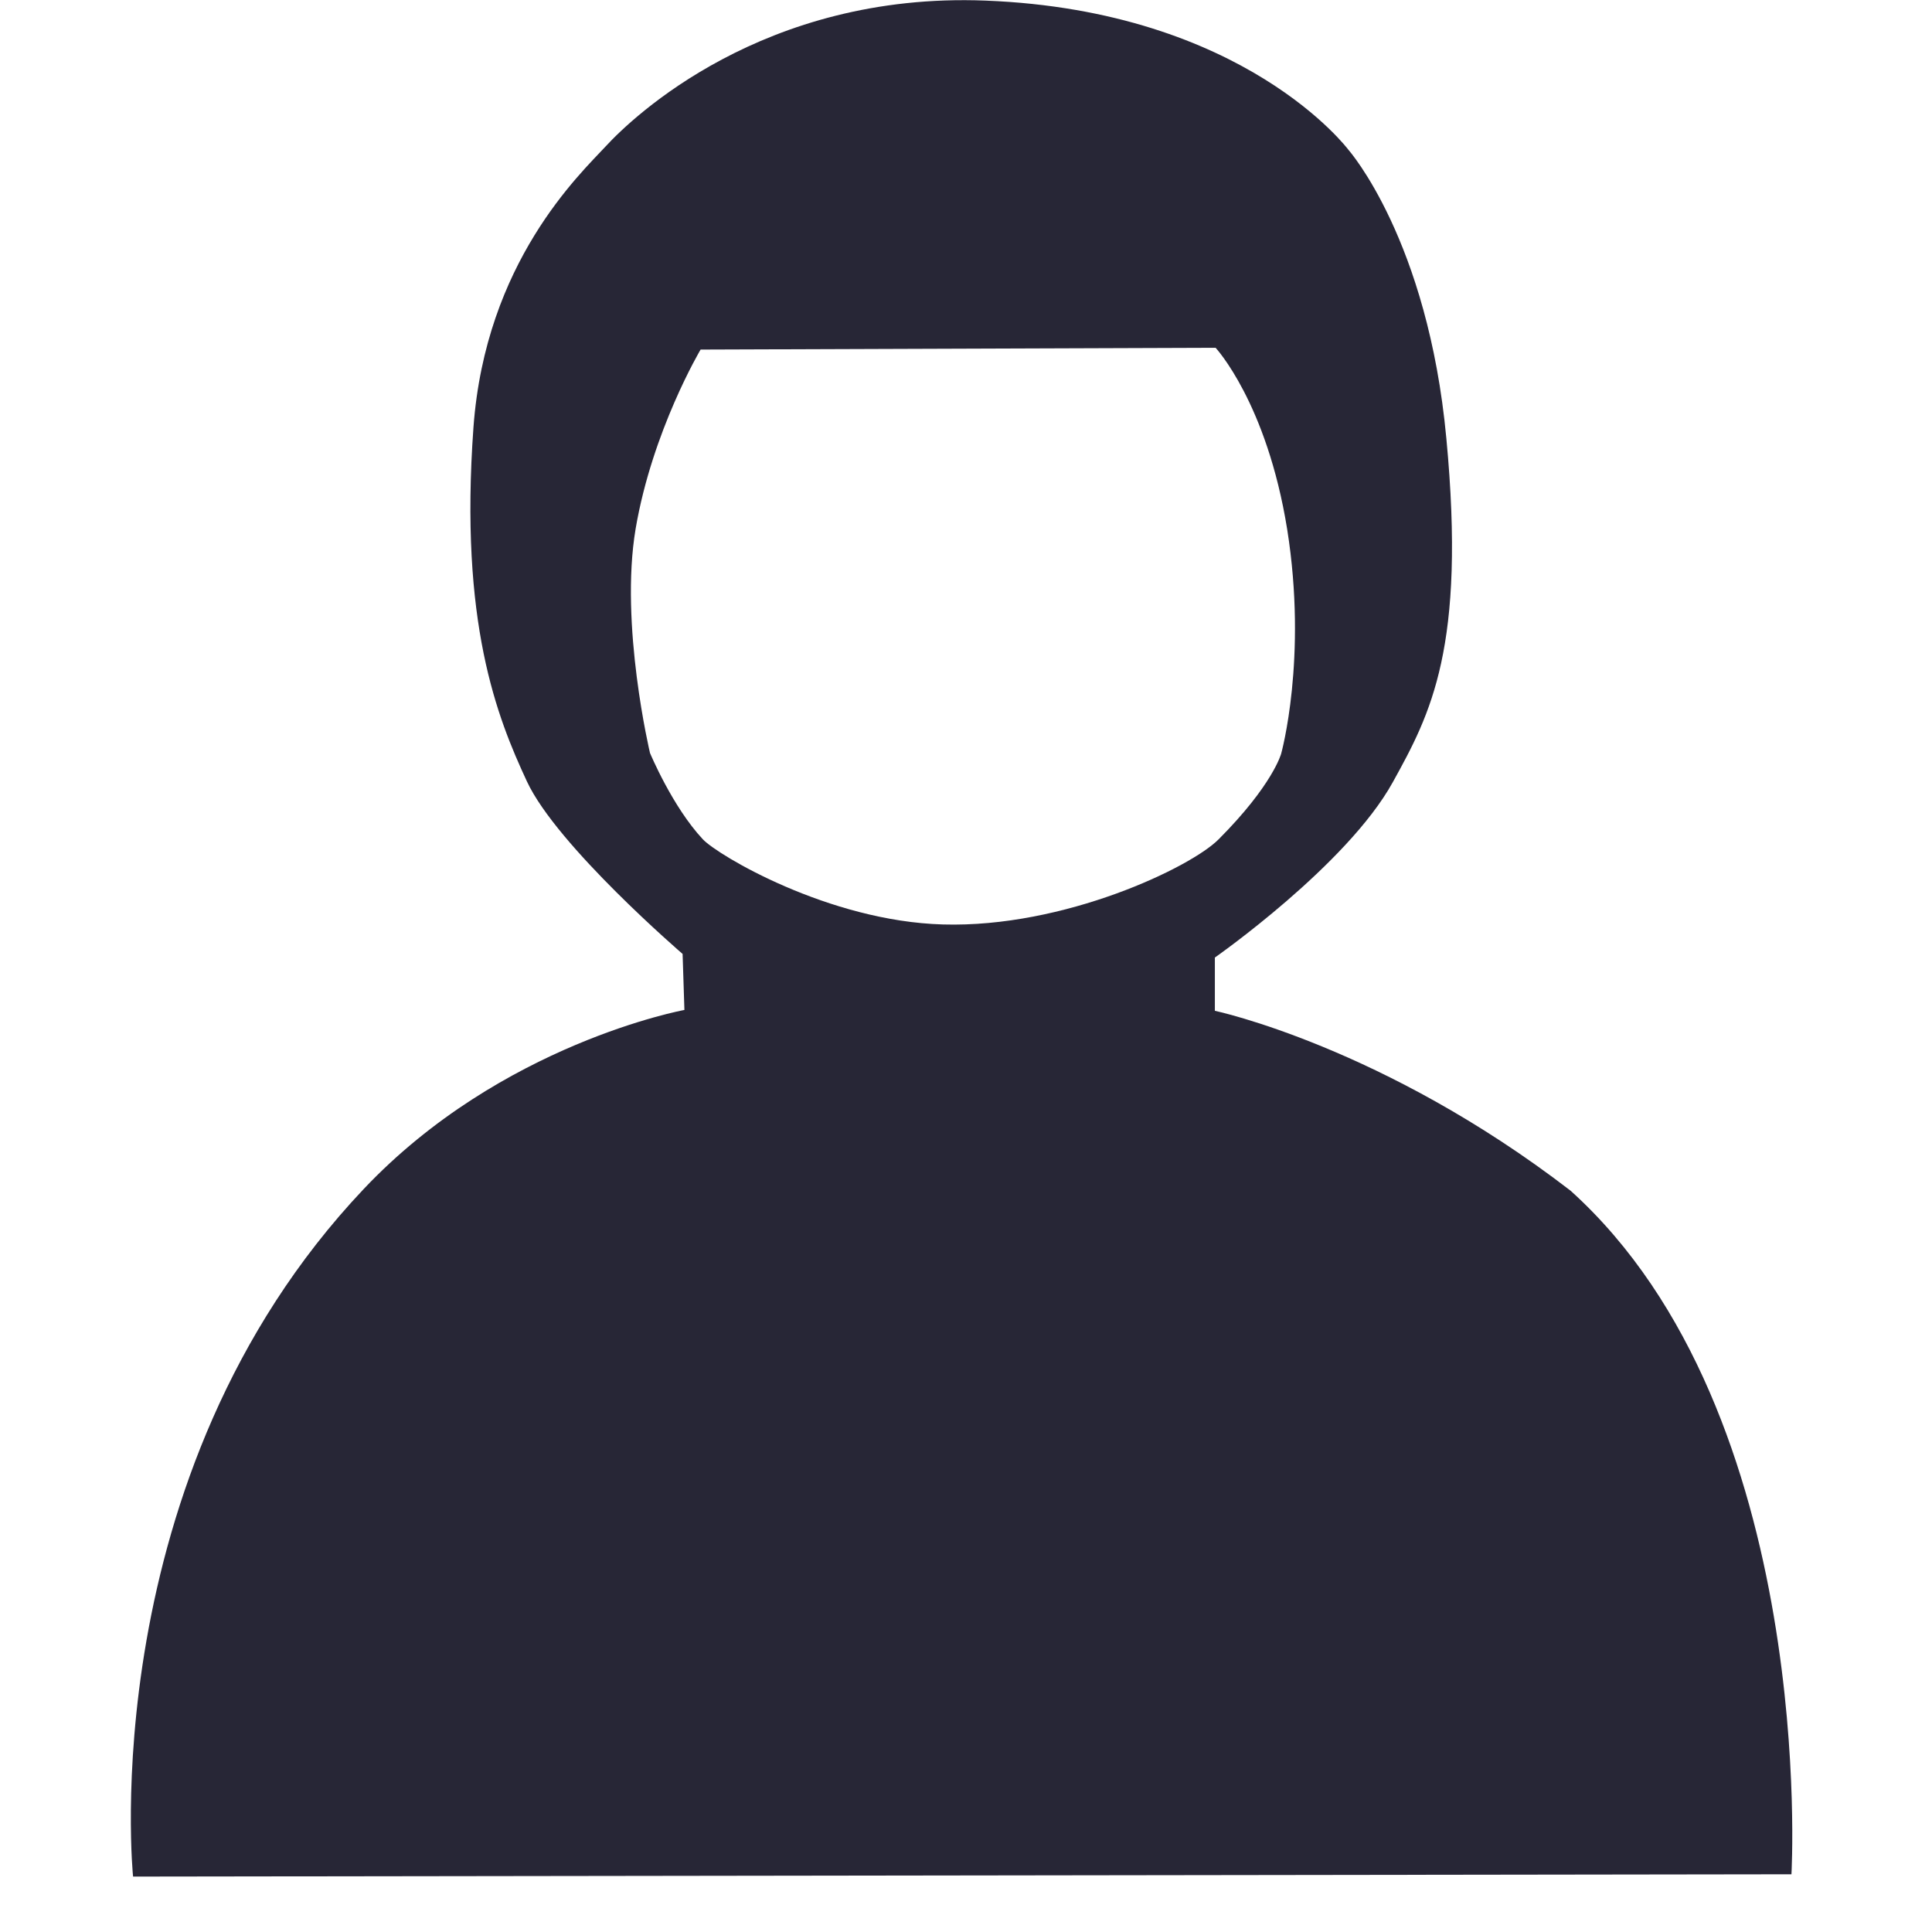 <?xml version="1.0" encoding="utf-8"?>
<!DOCTYPE svg PUBLIC "-//W3C//DTD SVG 1.1//EN" "http://www.w3.org/Graphics/SVG/1.1/DTD/svg11.dtd">
<svg version="1.1" id="图形" xmlns="http://www.w3.org/2000/svg" xmlns:xlink="http://www.w3.org/1999/xlink" x="0px" y="0px" width="1024px" height="1024px" viewBox="0 0 1024 1024" enable-background="new 0 0 1024 1024" xml:space="preserve">
  <path fill="#272636" d="M832.448 180.896c-99.328 76.48-188.544 95.36-188.544 95.36L643.904 304.48c0 0 70.08 49.024 94.336 92.992 19.968 36.096 38.848 71.424 28.352 182.208-9.792 105.152-51.776 152.768-51.776 152.768s-54.848 73.856-192.448 79.232c-117.952 4.672-187.392-62.08-201.216-77.12C307.328 719.648 257.344 673.056 250.944 585.504 243.456 481.952 263.36 432.032 279.296 397.792 295.232 363.616 361.792 306.4 361.792 306.4l0.96-29.696c0 0-97.088-17.728-170.048-94.976-144-152.384-122.176-364.352-122.176-364.352l878.976 1.216C949.504-181.408 963.584 62.624 832.448 180.896zM372.544 367.136c-16.192 17.28-28.032 45.76-28.032 45.76S328.32 480.928 336.896 531.744c8.832 51.904 34.432 94.976 34.432 94.976l272.96 0.96c0 0 27.136-29.12 37.952-96.256 10.88-68.544-3.2-118.912-3.2-118.912s-4.48-16.64-33.152-45.376C631.168 352.288 564.16 320.16 499.776 322.016 439.104 323.744 380.416 358.752 372.544 367.136z" transform="translate(0, 812) scale(1, -1)"/>
</svg>
